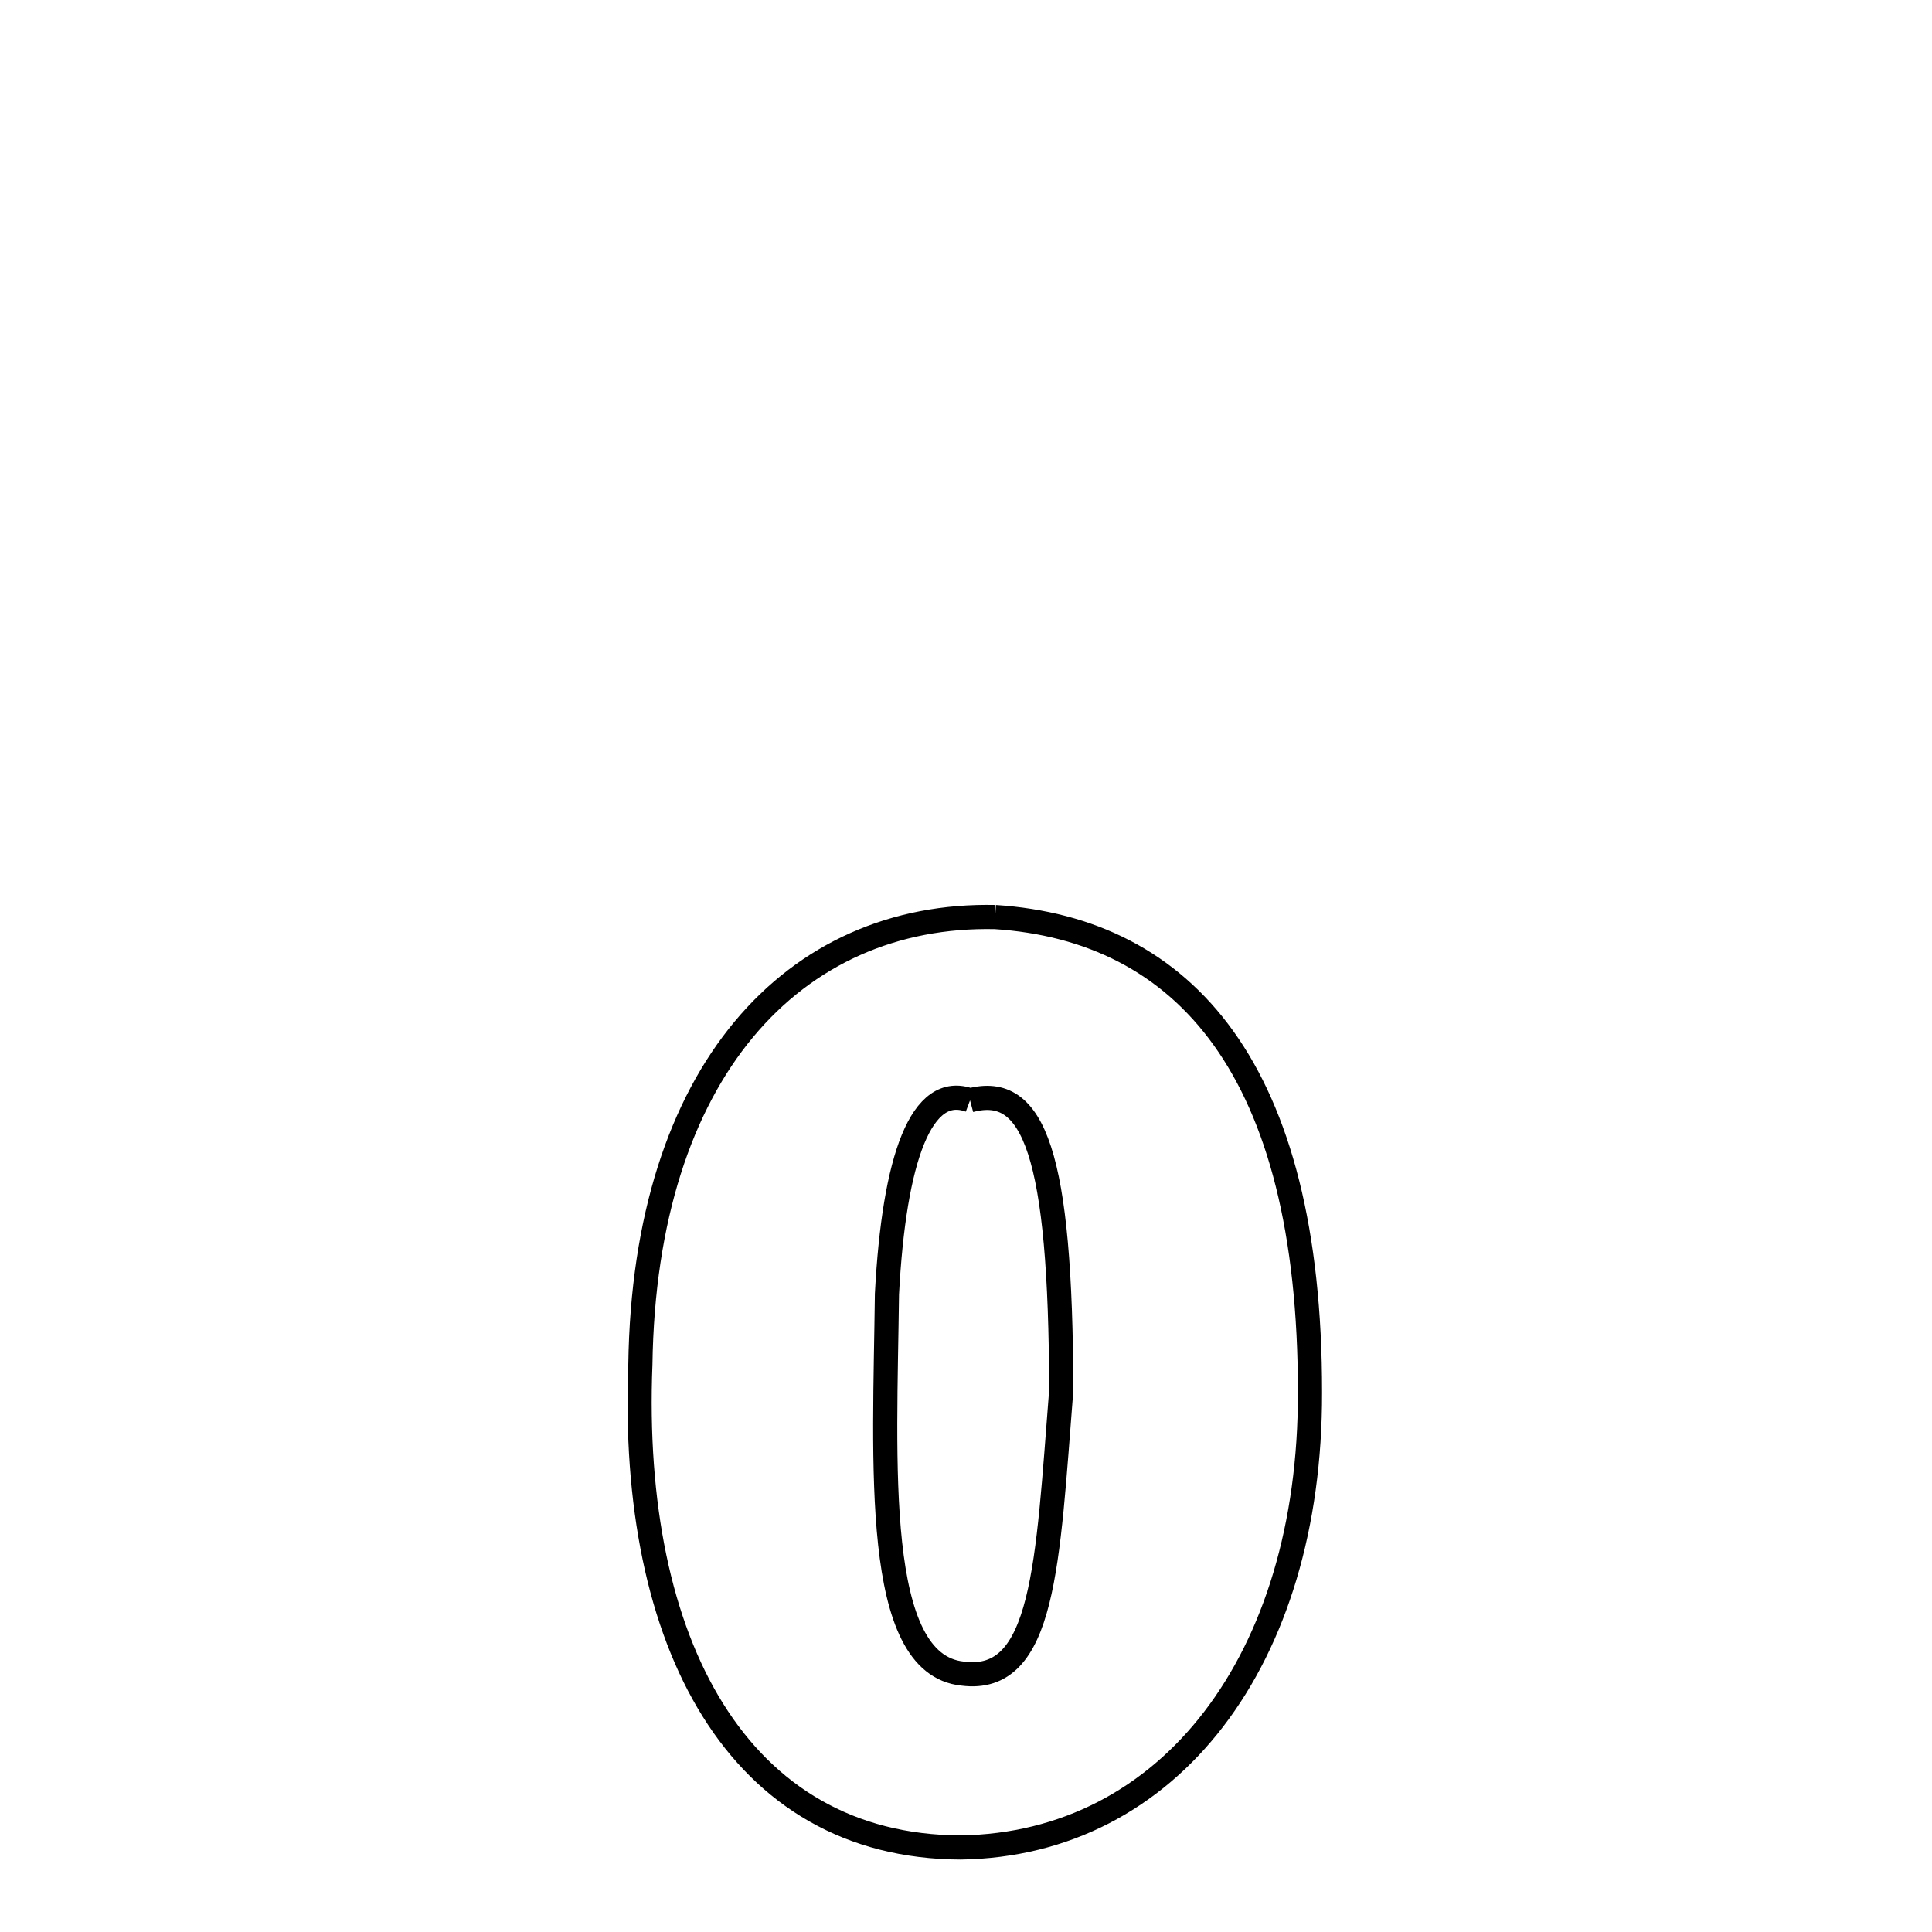 <svg xmlns="http://www.w3.org/2000/svg" xmlns:xlink="http://www.w3.org/1999/xlink" width="50px" height="50px" style="-ms-transform: rotate(360deg); -webkit-transform: rotate(360deg); transform: rotate(360deg);" preserveAspectRatio="xMidYMid meet" viewBox="0 0 24 24"><path d="M 12.362 11.392 C 14.71 11.546 16.277 13.282 16.273 17.299 C 16.28 20.614 14.527 22.913 11.933 22.95 C 9.17 22.94 7.818 20.411 7.955 16.947 C 8.007 13.311 9.862 11.34 12.362 11.392 M 12.05 13.669 C 11.448 13.444 11.107 14.382 11.018 16.075 C 10.993 18.17 10.835 20.675 11.958 20.79 C 12.975 20.923 13.013 19.425 13.183 17.273 C 13.177 14.338 12.848 13.454 12.05 13.669 " fill="none" stroke="black" stroke-width="0.3"></path></svg>
